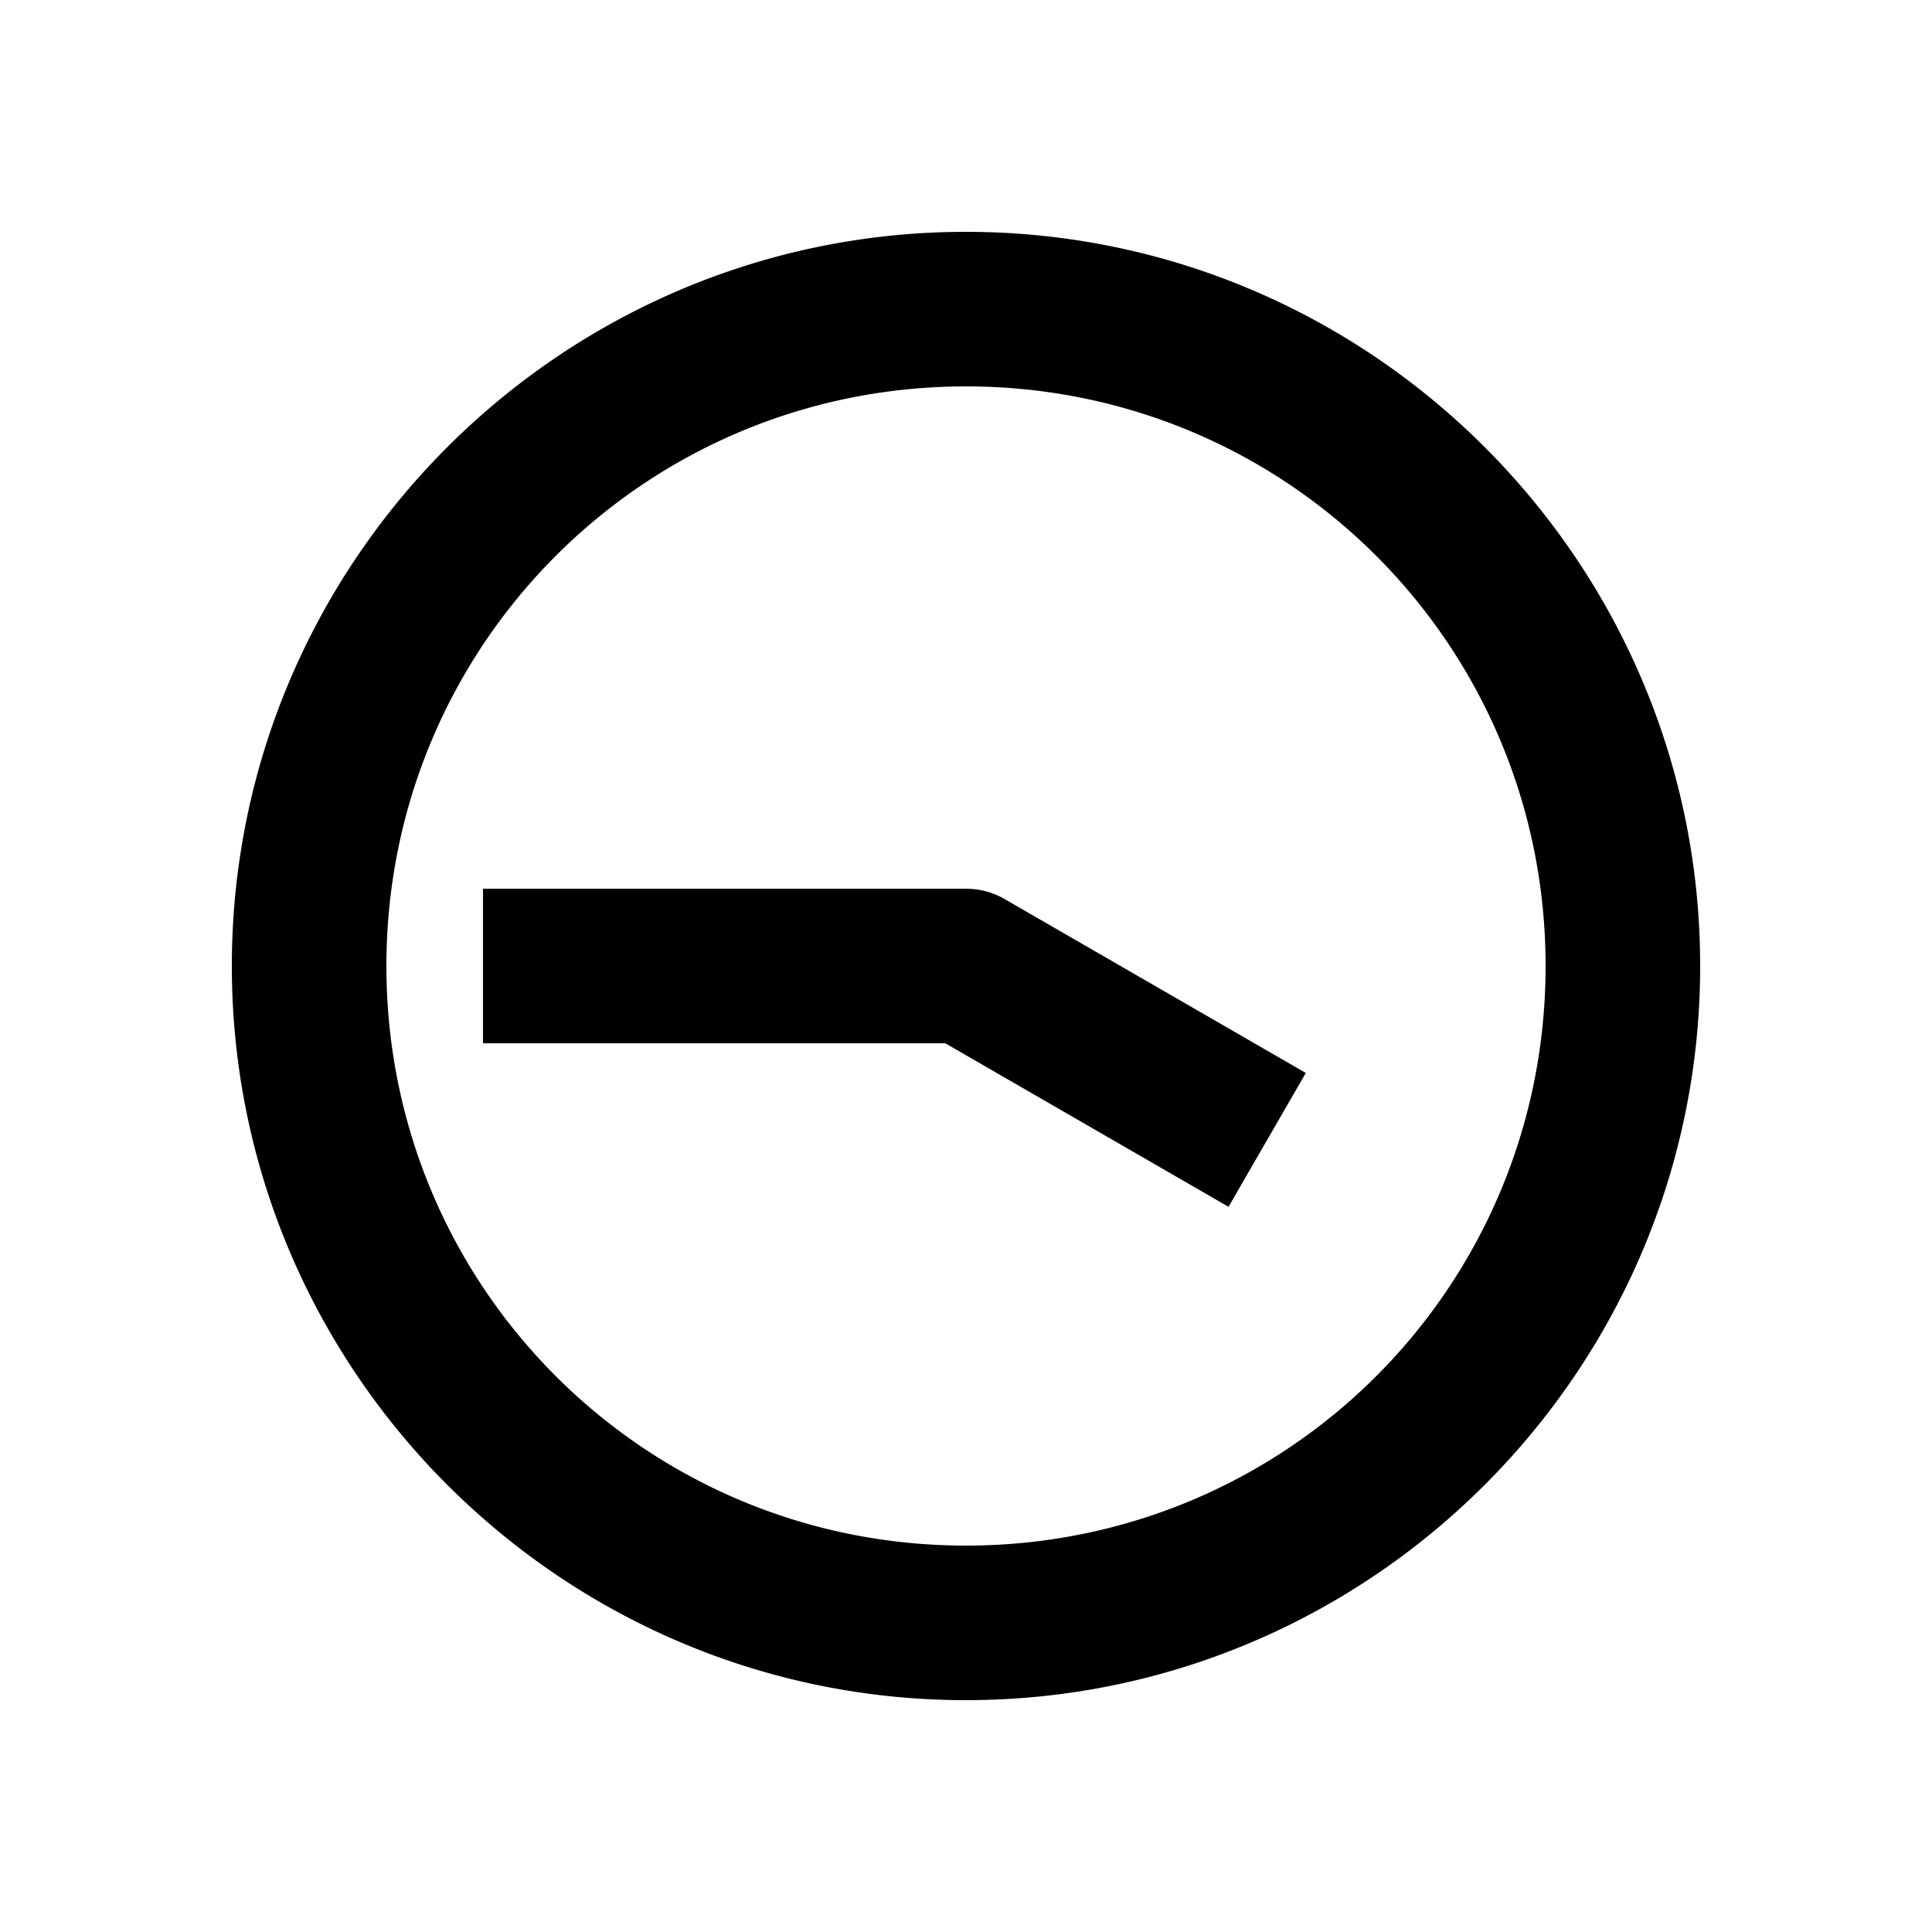 <svg xmlns="http://www.w3.org/2000/svg" width="1000" height="1000" viewBox="0 0 1000 1000"><path d="M-40-250v239.281l-64.64 111.963-20 34.64 69.28 40 20-34.64L34.64 20A40.004 40.004 0 0 0 40 0v-250zM380 0c0-209.394-170.606-380-380-380S-380-209.394-380 0-209.394 380 0 380 380 209.394 380 0Zm-80 0c0 166.159-133.841 300-300 300S-300 166.159-300 0-166.159-300 0-300 300-166.159 300 0z" style="-inkscape-stroke:none" transform="rotate(-90 500 0)"/></svg>